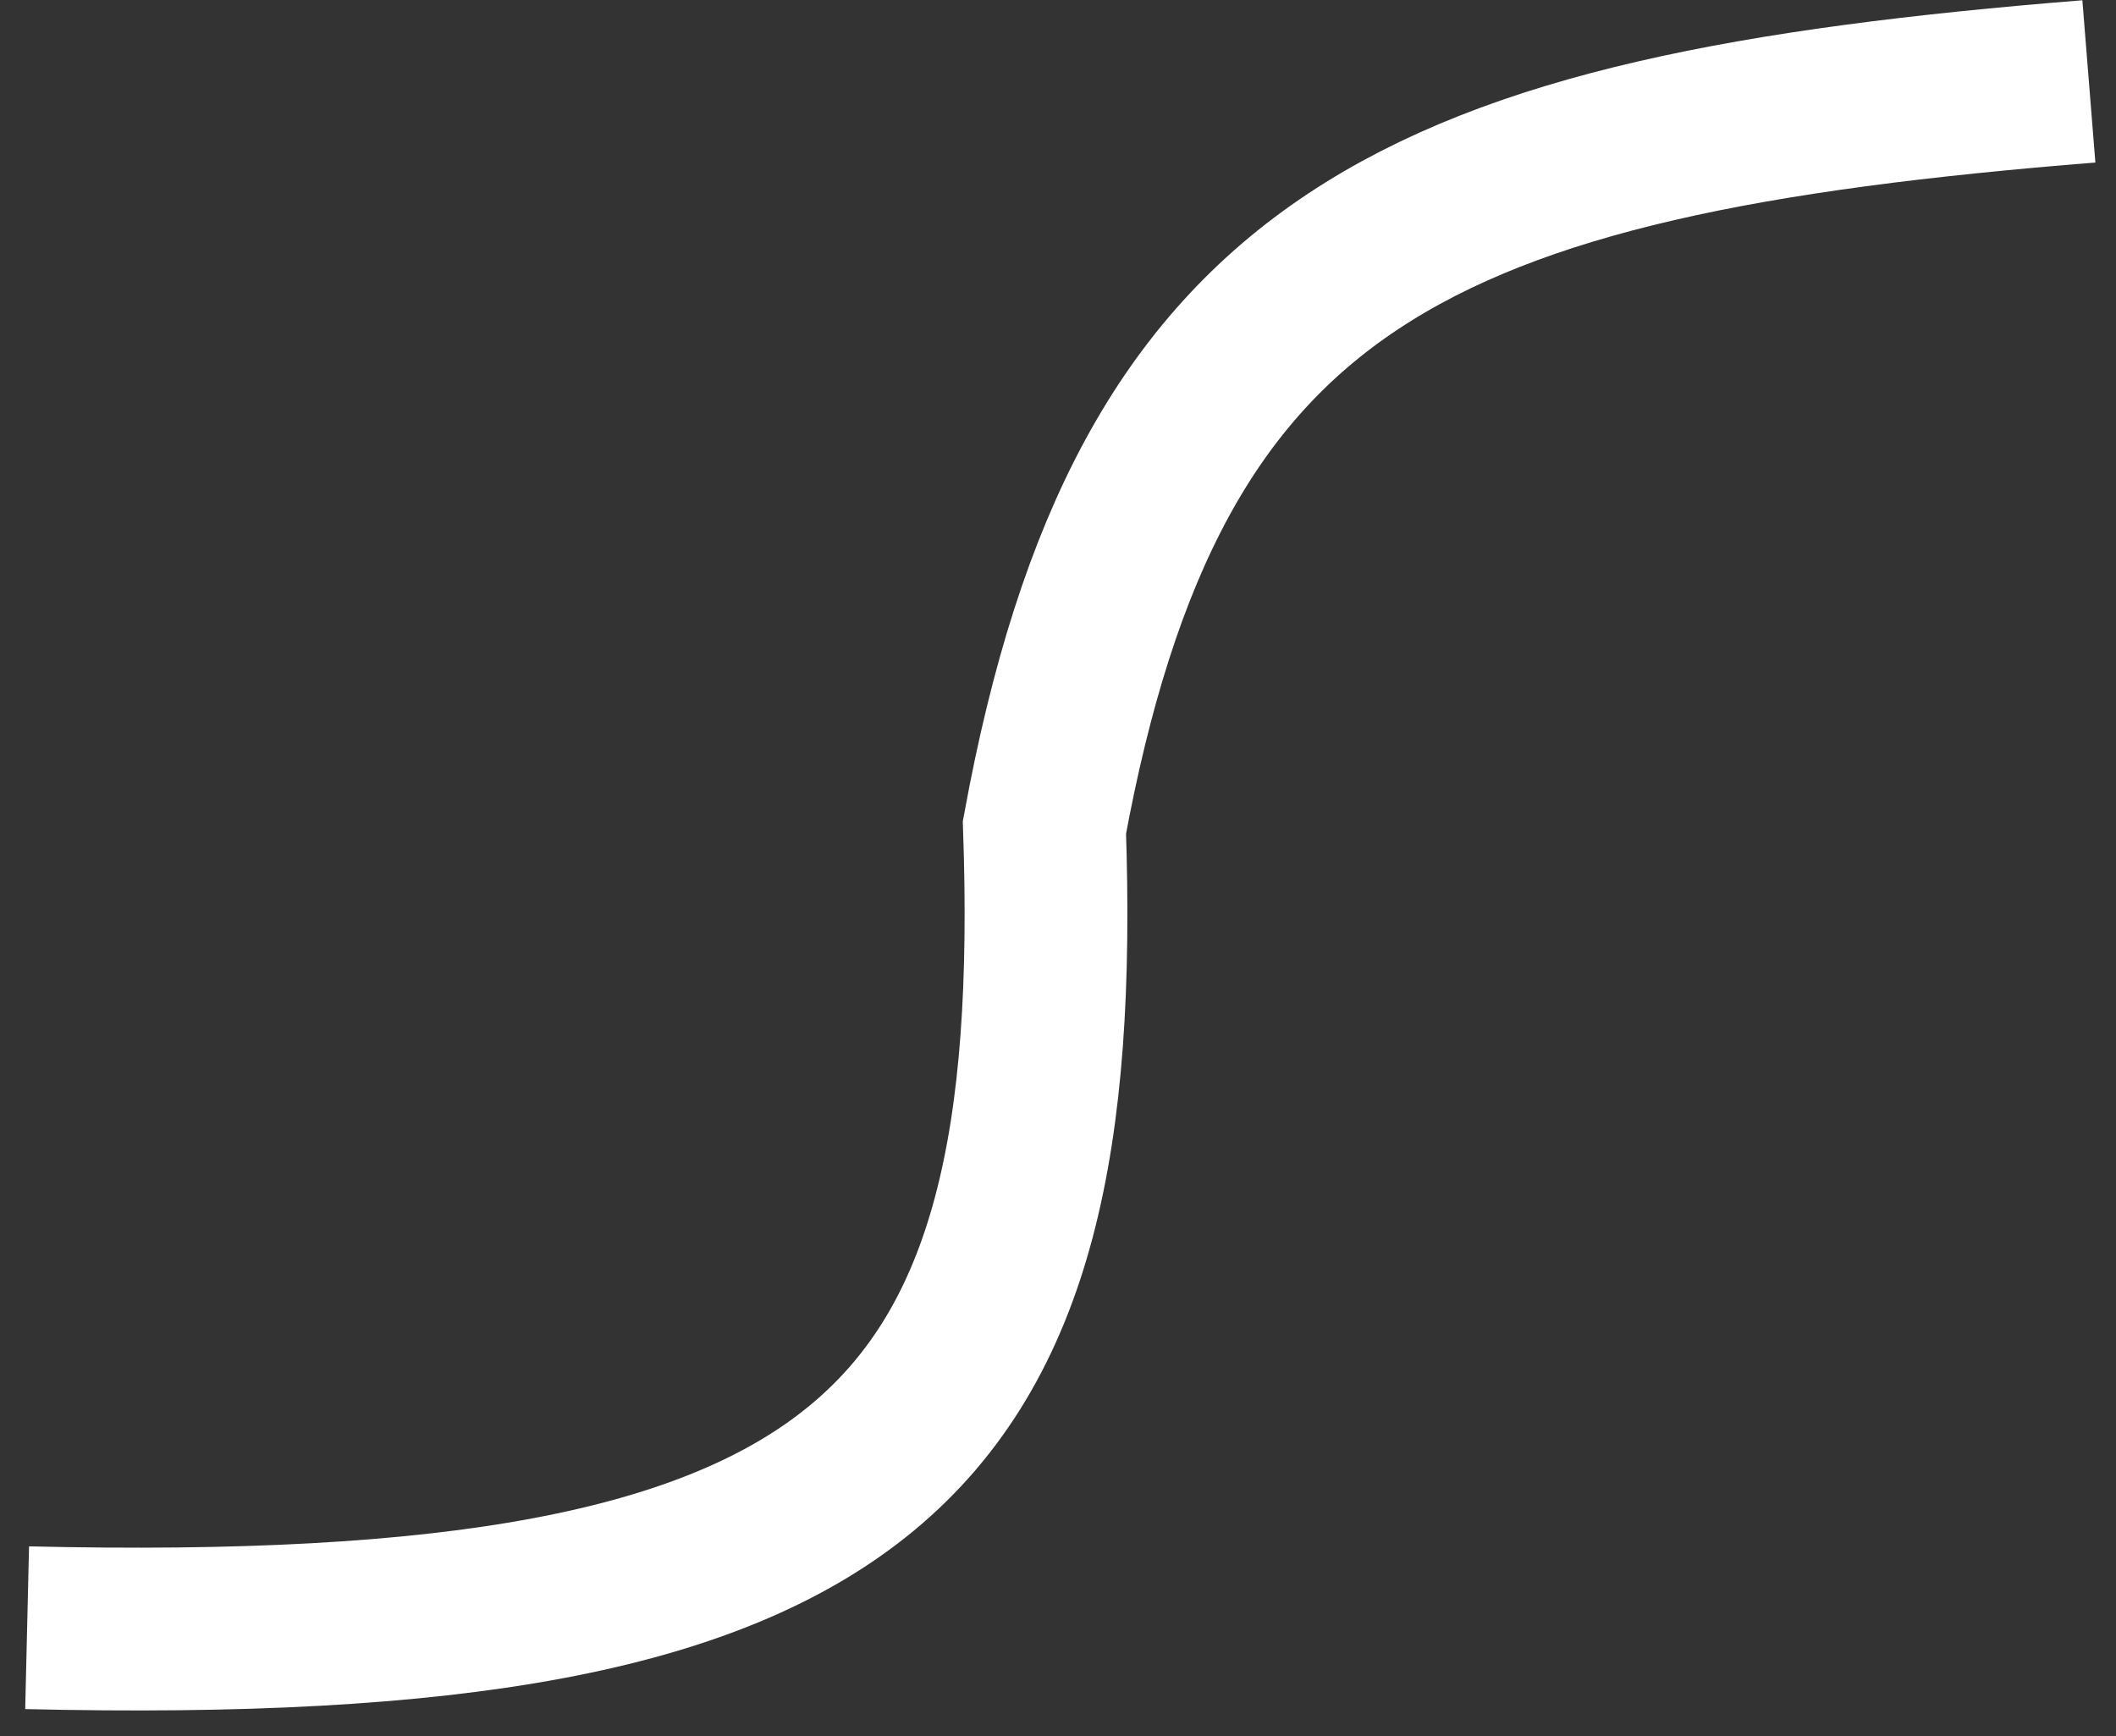 <svg width="78" height="64" viewBox="0 0 78 64" fill="none" xmlns="http://www.w3.org/2000/svg">
<rect x="0" y="0" width="78" height="64" fill="#333333" stroke="none"/>
<path d="M1 60C32.283 60.736 39.288 53.386 38.5 30.5C42.343 9.538 52.164 4.992 77 3" stroke="white" stroke-width="6"/>
</svg>
